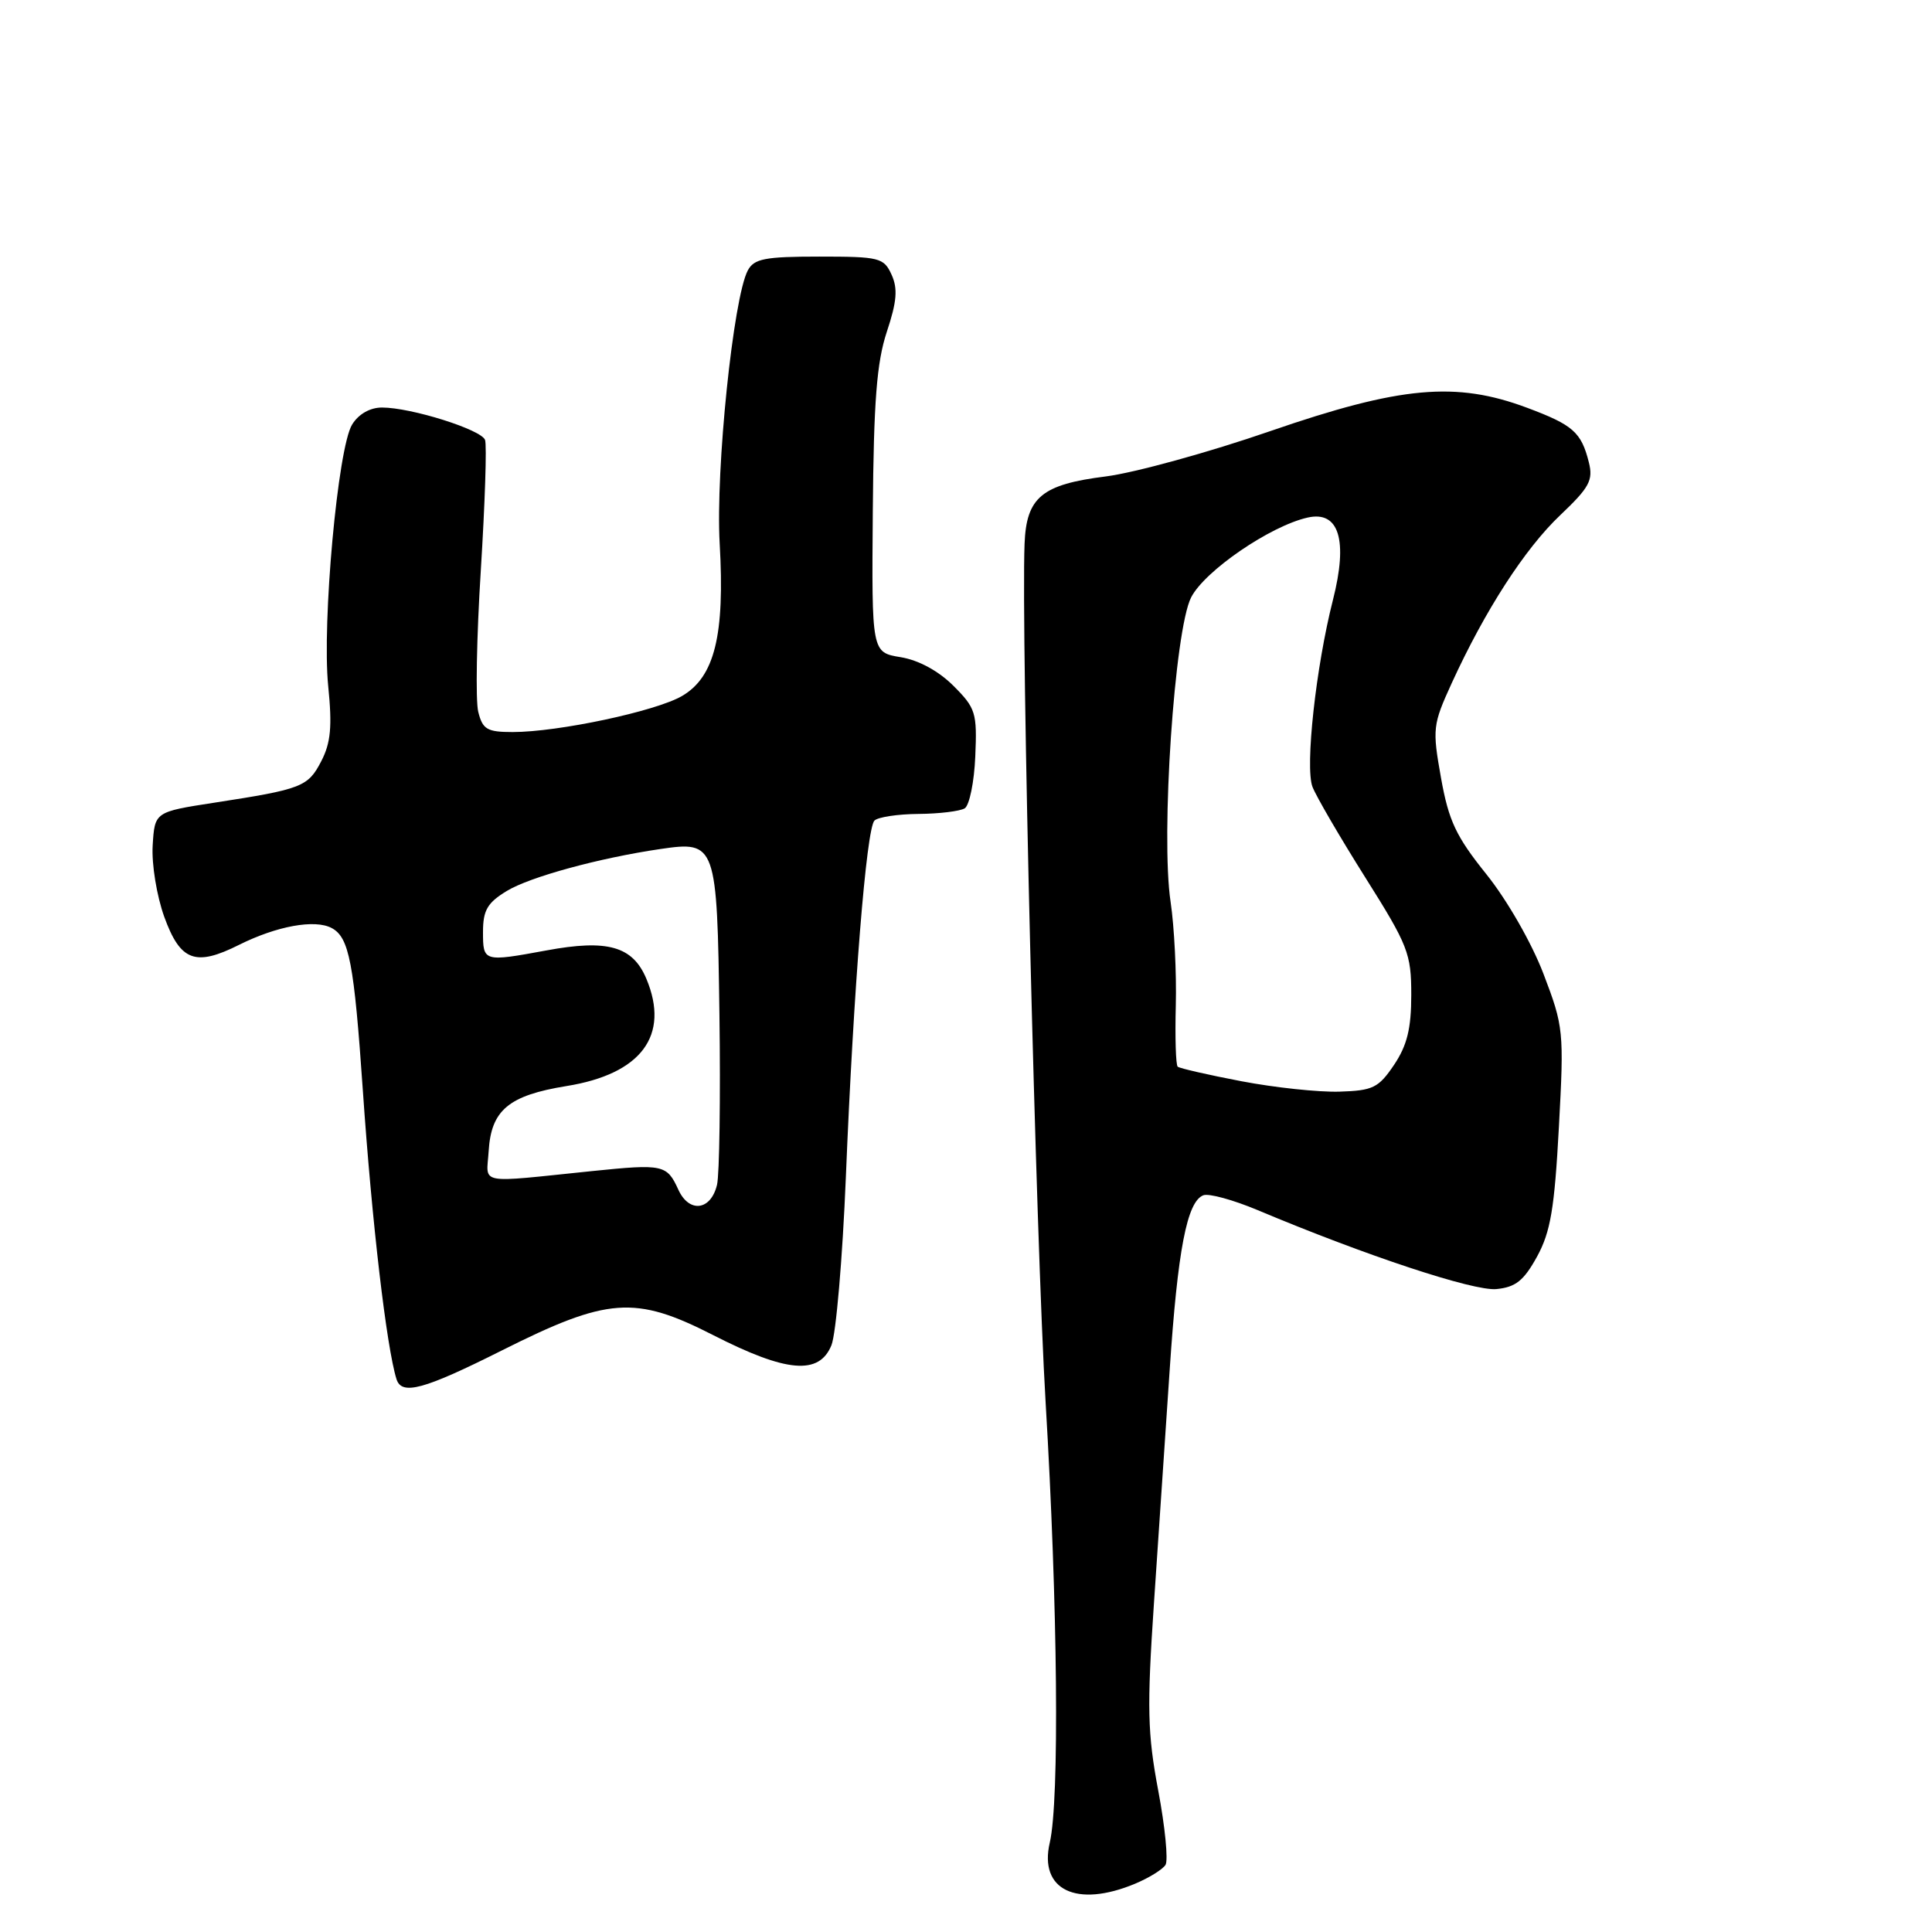 <?xml version="1.0" encoding="UTF-8" standalone="no"?>
<!DOCTYPE svg PUBLIC "-//W3C//DTD SVG 1.1//EN" "http://www.w3.org/Graphics/SVG/1.1/DTD/svg11.dtd" >
<svg xmlns="http://www.w3.org/2000/svg" xmlns:xlink="http://www.w3.org/1999/xlink" version="1.1" viewBox="0 0 256 256">
 <g >
 <path fill="currentColor"
d=" M 150.41 249.60 C 152.25 248.83 154.06 247.71 154.44 247.10 C 154.81 246.49 154.38 242.06 153.47 237.25 C 152.05 229.70 151.97 226.31 152.90 212.50 C 153.49 203.70 154.43 189.75 154.99 181.50 C 156.05 165.62 157.28 159.21 159.45 158.38 C 160.17 158.10 163.41 158.99 166.63 160.34 C 180.99 166.38 195.26 171.10 198.28 170.81 C 200.83 170.56 201.91 169.70 203.67 166.50 C 205.46 163.23 205.98 160.12 206.56 149.37 C 207.25 136.62 207.19 136.04 204.52 129.04 C 202.95 124.93 199.70 119.27 196.96 115.85 C 192.93 110.83 191.96 108.78 190.94 103.07 C 189.78 96.55 189.84 96.04 192.36 90.52 C 196.79 80.85 202.05 72.71 206.74 68.26 C 210.60 64.60 211.13 63.63 210.53 61.26 C 209.53 57.27 208.44 56.31 202.37 54.04 C 192.92 50.50 185.58 51.17 168.33 57.12 C 160.18 59.94 150.36 62.64 146.53 63.13 C 138.04 64.19 136.00 65.89 135.76 72.06 C 135.30 84.02 137.27 164.41 138.55 185.83 C 140.16 212.82 140.40 238.55 139.10 244.16 C 137.64 250.44 142.65 252.84 150.41 249.60 Z  M 66.46 178.96 C 80.54 171.89 84.13 171.62 94.50 176.91 C 104.23 181.88 108.54 182.24 110.17 178.25 C 110.78 176.74 111.64 166.72 112.08 156.00 C 113.10 130.92 114.80 109.80 115.87 108.73 C 116.33 108.27 118.96 107.87 121.70 107.85 C 124.44 107.83 127.20 107.49 127.83 107.11 C 128.45 106.72 129.09 103.62 129.23 100.22 C 129.48 94.45 129.29 93.83 126.34 90.88 C 124.37 88.91 121.73 87.47 119.34 87.08 C 115.50 86.45 115.50 86.45 115.65 67.79 C 115.77 53.13 116.17 48.02 117.51 43.96 C 118.84 39.96 118.98 38.25 118.14 36.40 C 117.11 34.14 116.54 34.00 108.56 34.00 C 101.35 34.00 99.92 34.28 99.09 35.83 C 97.16 39.44 94.81 62.24 95.36 72.00 C 96.06 84.19 94.69 89.71 90.36 92.23 C 86.88 94.25 73.97 97.00 67.93 97.00 C 64.54 97.00 63.95 96.65 63.37 94.32 C 63.00 92.85 63.15 84.41 63.71 75.57 C 64.26 66.73 64.52 58.96 64.27 58.29 C 63.76 56.92 54.48 54.00 50.62 54.00 C 49.03 54.00 47.52 54.86 46.66 56.25 C 44.76 59.32 42.65 82.50 43.49 90.92 C 44.03 96.26 43.83 98.43 42.57 100.86 C 40.81 104.26 40.02 104.57 28.40 106.36 C 20.50 107.58 20.50 107.58 20.23 112.04 C 20.08 114.52 20.77 118.72 21.77 121.50 C 23.90 127.36 25.89 128.10 31.67 125.20 C 36.68 122.70 41.72 121.78 43.95 122.97 C 46.27 124.21 46.91 127.55 48.08 144.50 C 49.28 161.99 51.22 178.54 52.54 182.75 C 53.23 184.93 56.16 184.13 66.46 178.96 Z  M 164.50 143.27 C 160.10 142.43 156.30 141.56 156.05 141.34 C 155.80 141.11 155.69 137.46 155.80 133.21 C 155.91 128.97 155.60 122.80 155.11 119.50 C 153.79 110.77 155.63 83.46 157.83 79.16 C 159.62 75.65 168.31 69.69 173.27 68.58 C 177.43 67.64 178.64 71.57 176.62 79.50 C 174.36 88.39 172.91 101.63 173.91 104.26 C 174.39 105.51 177.53 110.90 180.89 116.24 C 186.58 125.27 187.00 126.35 187.00 131.82 C 187.00 136.29 186.45 138.52 184.72 141.10 C 182.66 144.15 181.93 144.51 177.47 144.65 C 174.73 144.73 168.90 144.11 164.50 143.27 Z  M 89.88 157.63 C 88.37 154.32 87.87 154.21 78.50 155.17 C 63.01 156.76 64.47 157.04 64.75 152.53 C 65.08 147.09 67.41 145.15 75.05 143.91 C 84.97 142.32 88.79 137.21 85.65 129.70 C 83.84 125.38 80.51 124.43 72.39 125.94 C 64.07 127.47 64.00 127.45 64.00 123.49 C 64.00 120.62 64.58 119.62 67.15 118.06 C 70.20 116.20 79.38 113.69 87.50 112.50 C 94.89 111.41 95.02 111.78 95.33 134.51 C 95.48 145.50 95.33 155.62 95.01 156.99 C 94.19 160.42 91.31 160.77 89.88 157.63 Z "/>
</g>
</svg>